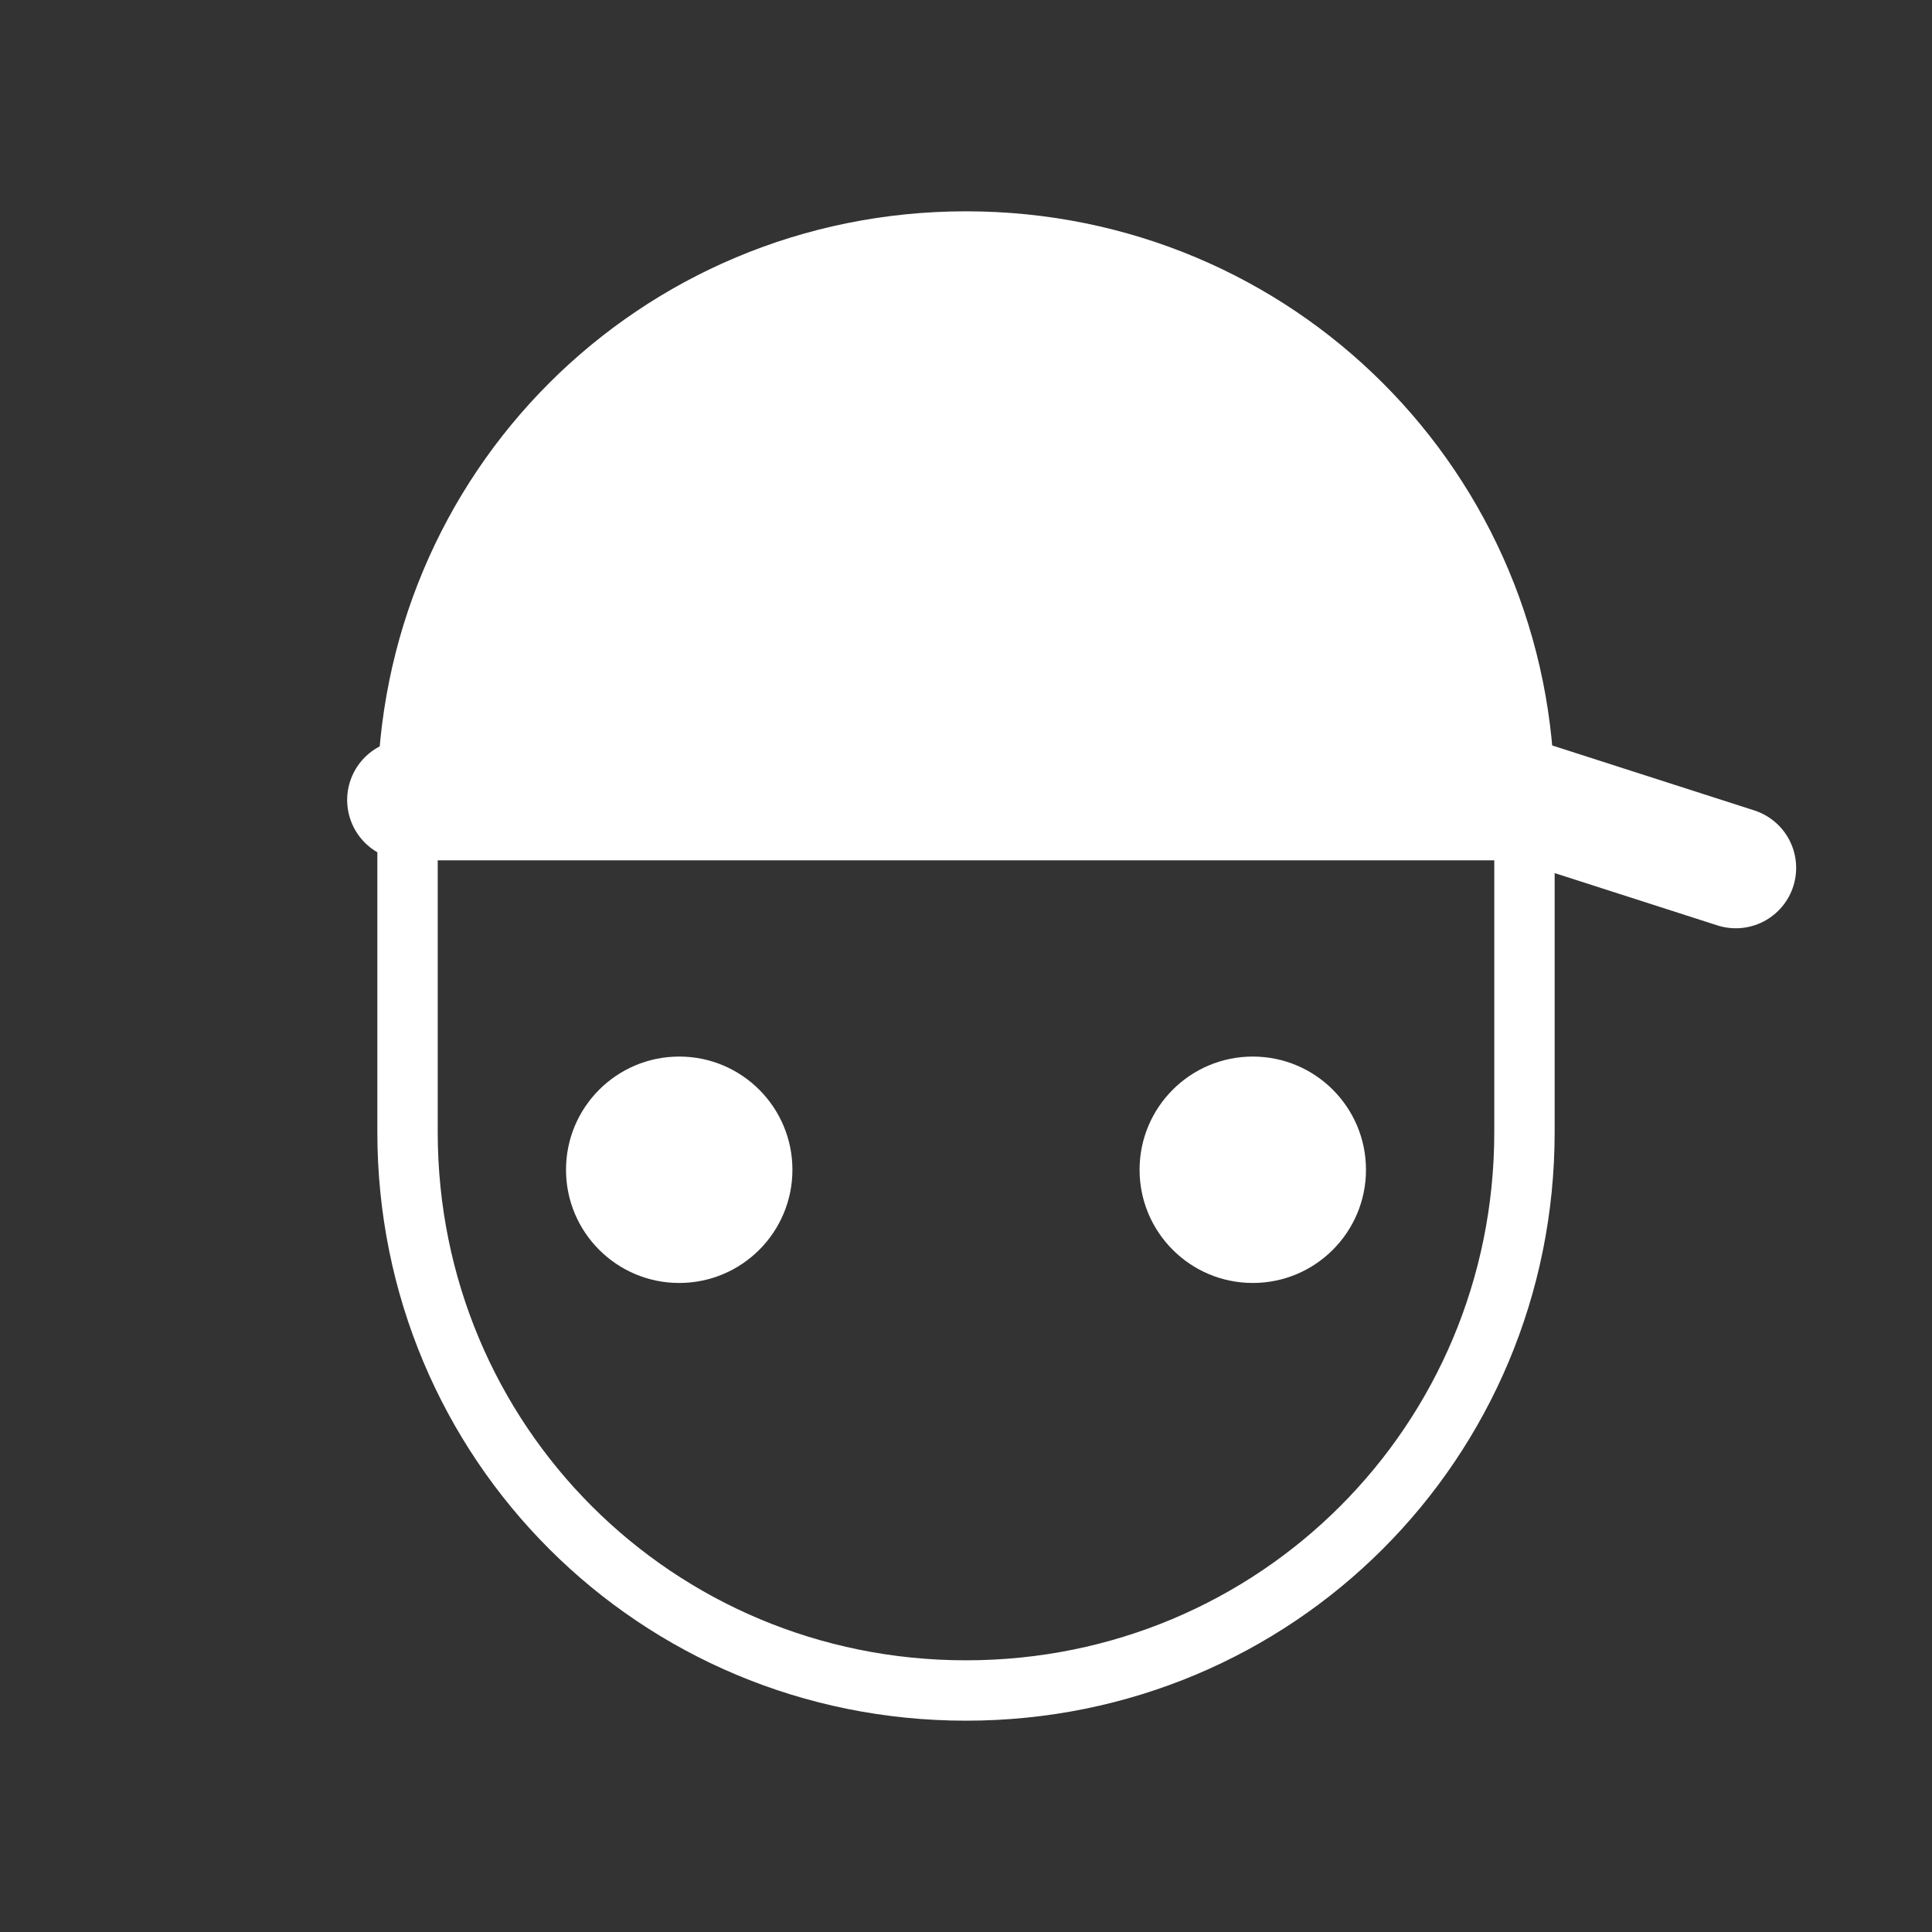 <svg xmlns="http://www.w3.org/2000/svg" width="256px" height="256px" viewBox="0 0 256 256" fill="none">
  <rect x="0" y="0" width="256" height="256" fill="#333333" stroke="none"/>
  <!-- Контур головы -->
  <path d="M128 32C169.09 32 202 64.91 202 106V150C202 191.09 169.09 224 128 224C86.91 224 54 191.09 54 150V106C54 64.91 86.91 32 128 32Z" stroke="#FFFFFF" stroke-width="8"/> <!-- Белый -->

  <!-- Верхняя часть головы / кепка -->
  <path d="M54 106C54 64.91 86.91 32 128 32C169.09 32 202 64.91 202 106H54Z" fill="#FFFFFF"/> <!-- Белый -->

  <!-- Утолщённый козырёк -->
  <path d="M54 106H202L230 115" stroke="#FFFFFF" stroke-width="16" stroke-linecap="round"/>

  <!-- Левый глаз -->
  <circle cx="90" cy="155" r="15" fill="#FFFFFF"/> <!-- Белый -->

  <!-- Правый глаз -->
  <circle cx="166" cy="155" r="15" fill="#FFFFFF"/> <!-- Белый -->
</svg>
